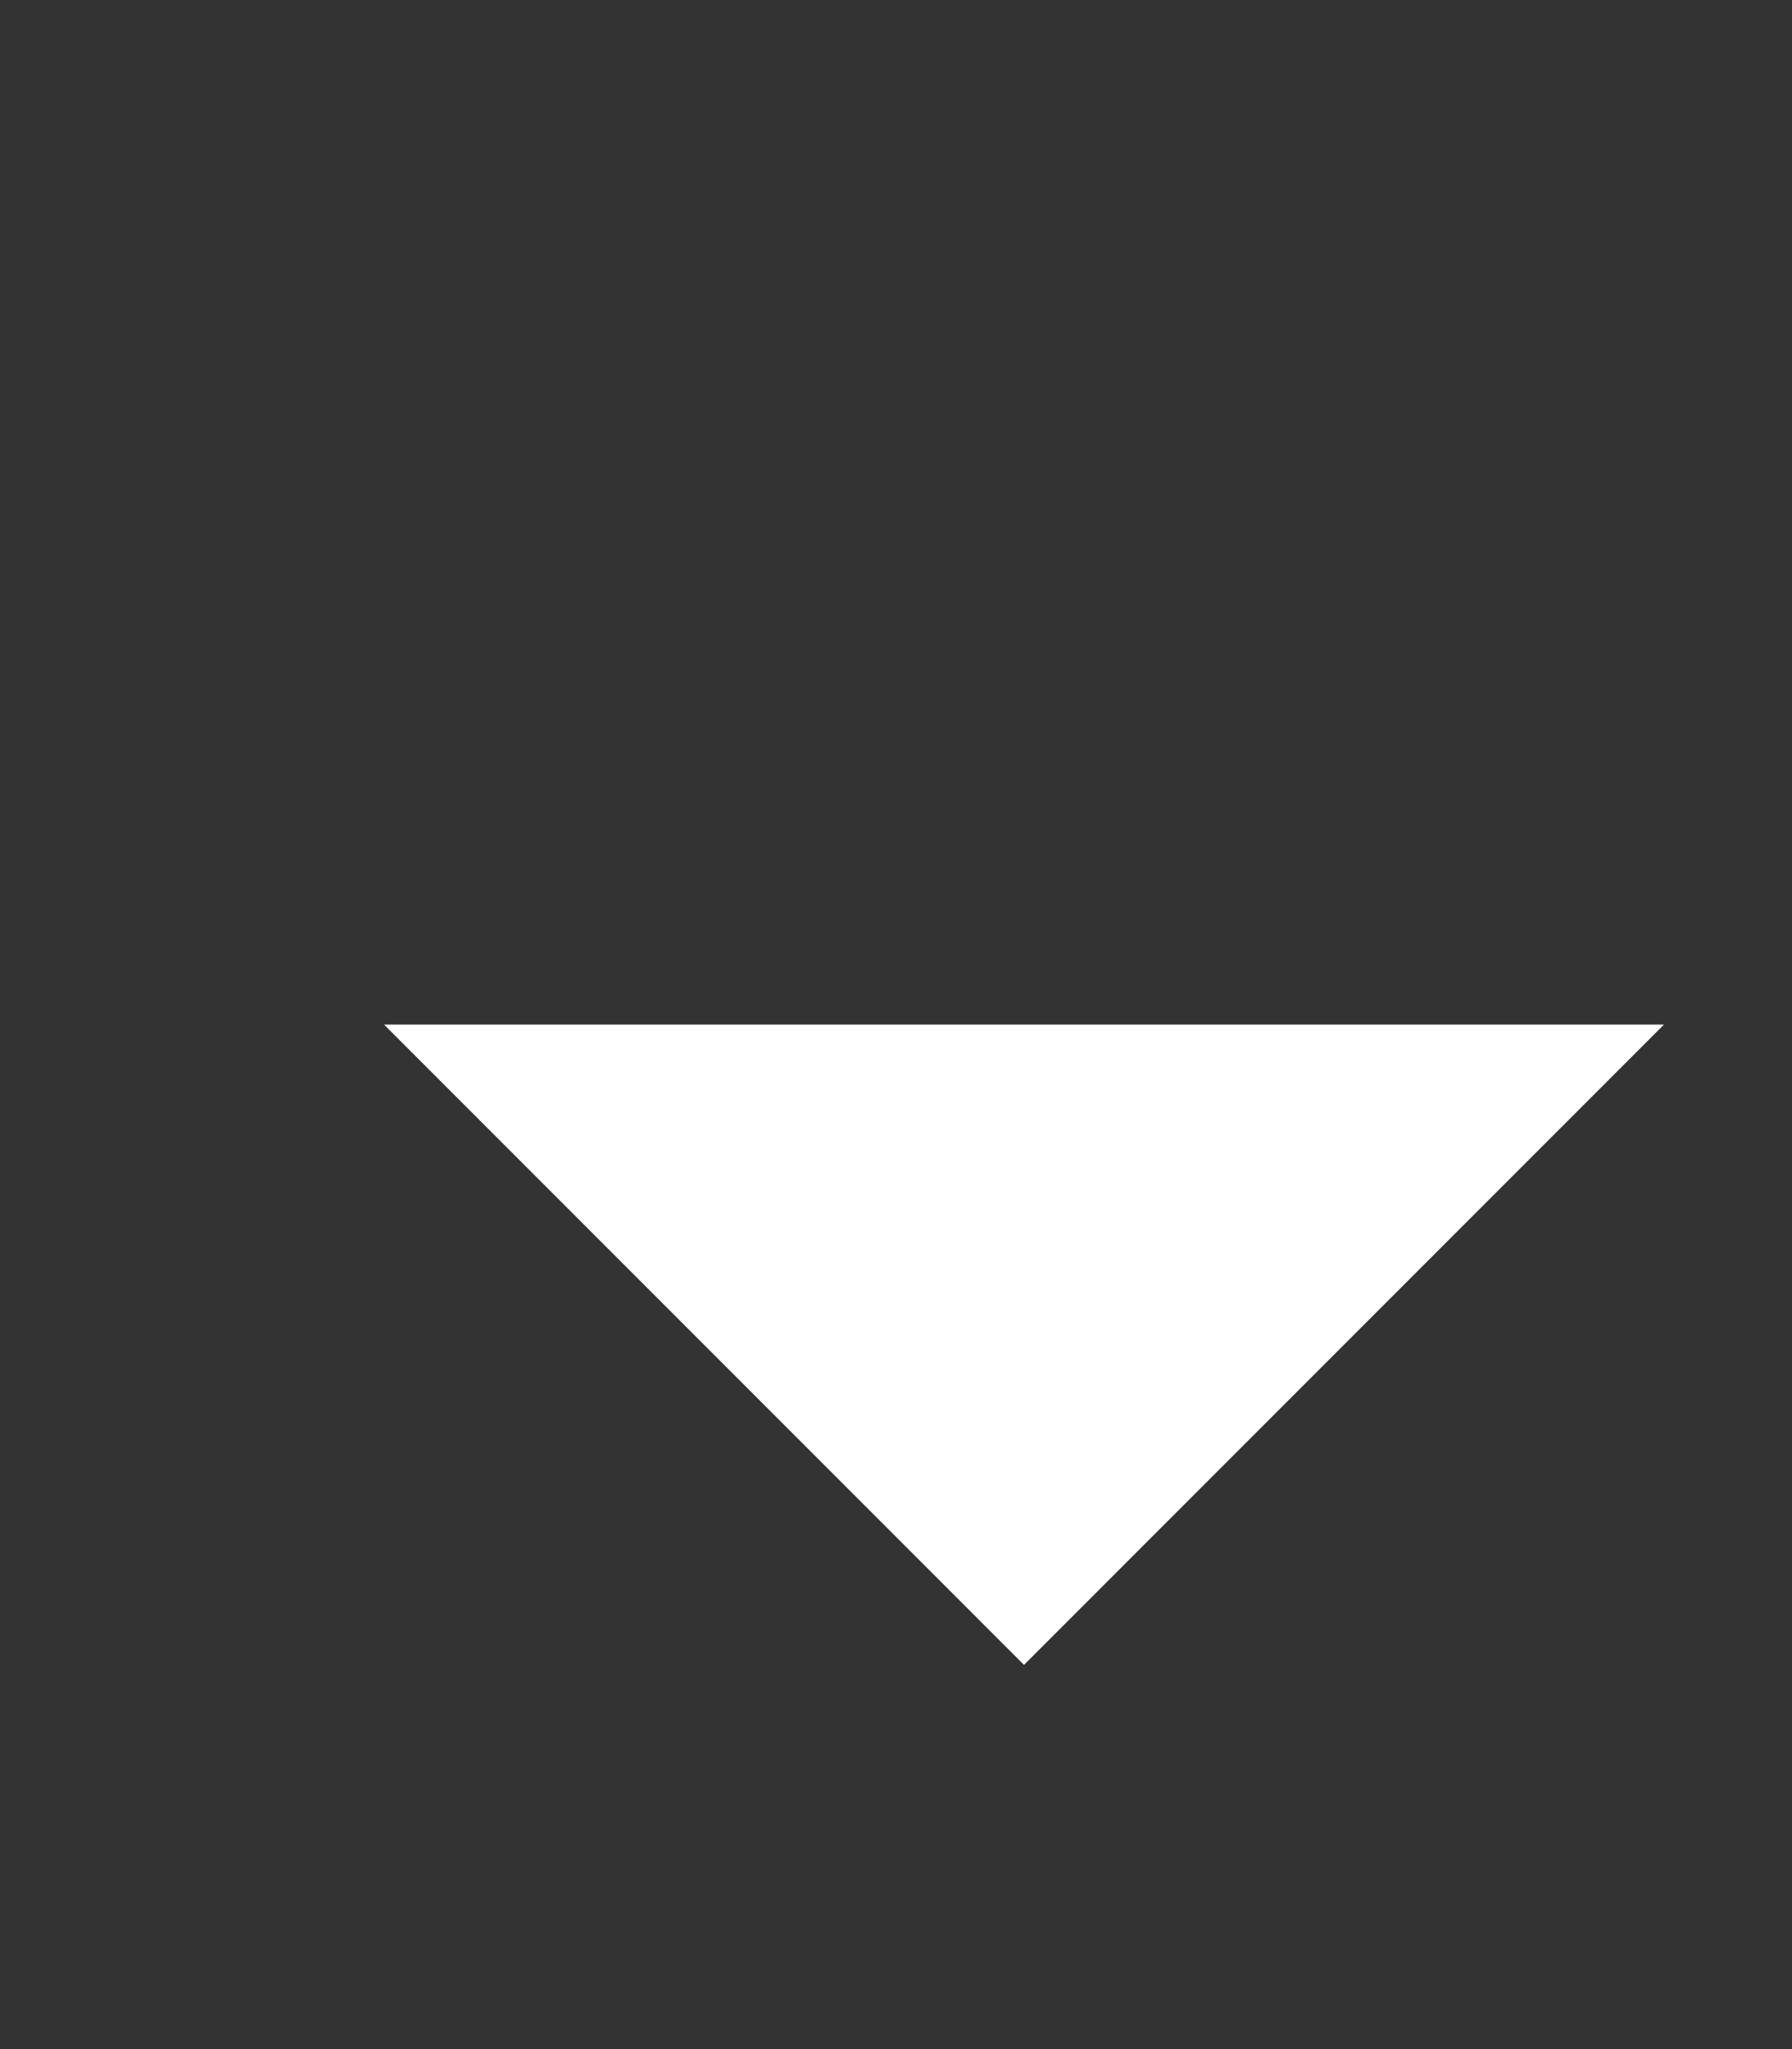 <?xml version="1.0" encoding="UTF-8"?><!DOCTYPE svg PUBLIC "-//W3C//DTD SVG 1.1//EN" "http://www.w3.org/Graphics/SVG/1.1/DTD/svg11.dtd"><svg xmlns="http://www.w3.org/2000/svg" xmlns:xlink="http://www.w3.org/1999/xlink" version="1.1" width="14" height="16" viewBox="4 2 14 16" fill="#fff"><rect x="4" y="2" width="14" height="16" fill="#333333" stroke="none"/><path d="M7,10L12,15L17,10H7Z" /></svg>